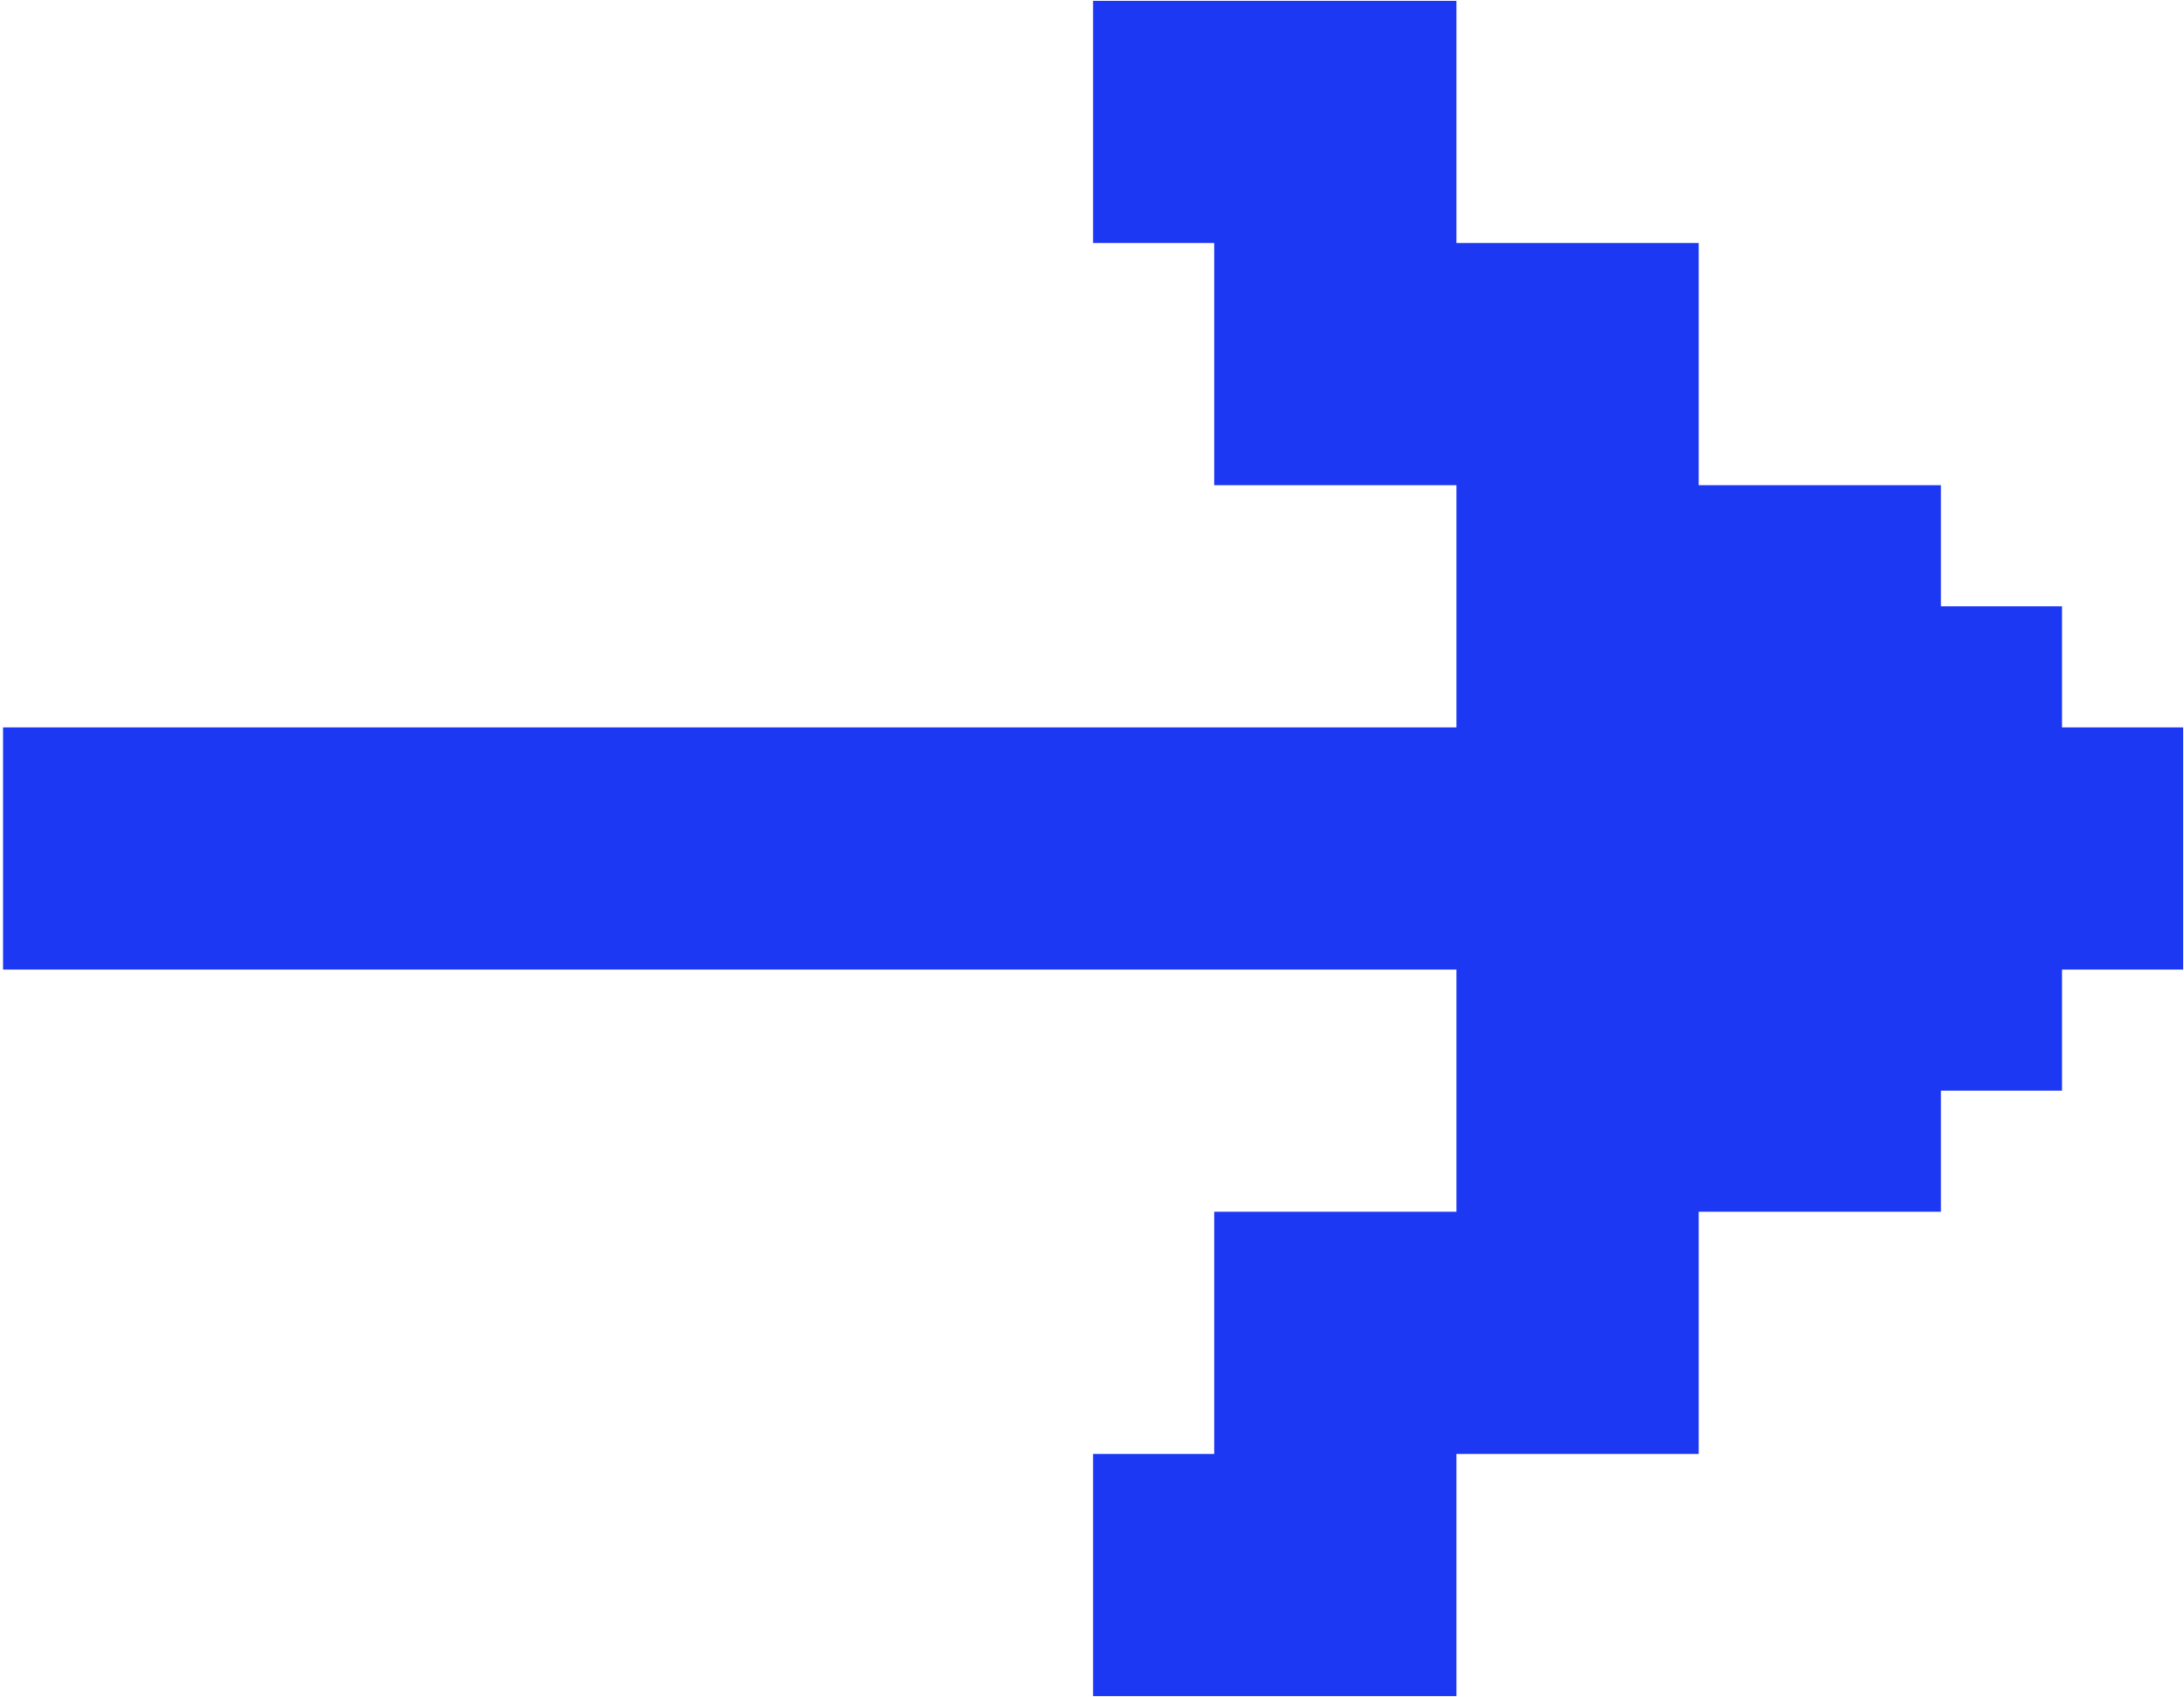 <svg width="561" height="436" viewBox="0 0 561 436" fill="none" xmlns="http://www.w3.org/2000/svg">
<path d="M280.779 62.44L311.888 62.44L311.888 124.664L374.112 124.664L374.112 186.888L0.779 186.888L0.779 249.112L374.112 249.112L374.112 311.331L311.888 311.331L311.888 373.555L280.779 373.555L280.779 435.778L374.112 435.778L374.112 373.555L436.336 373.555L436.336 311.331L498.555 311.331L498.555 280.221L529.669 280.221L529.669 249.112L560.779 249.112L560.779 186.888L529.669 186.888L529.669 155.779L498.555 155.779L498.555 124.664L436.336 124.664L436.336 62.44L374.112 62.44L374.112 0.221L280.779 0.221L280.779 62.44Z" fill="#1D38F3"/>
</svg>
